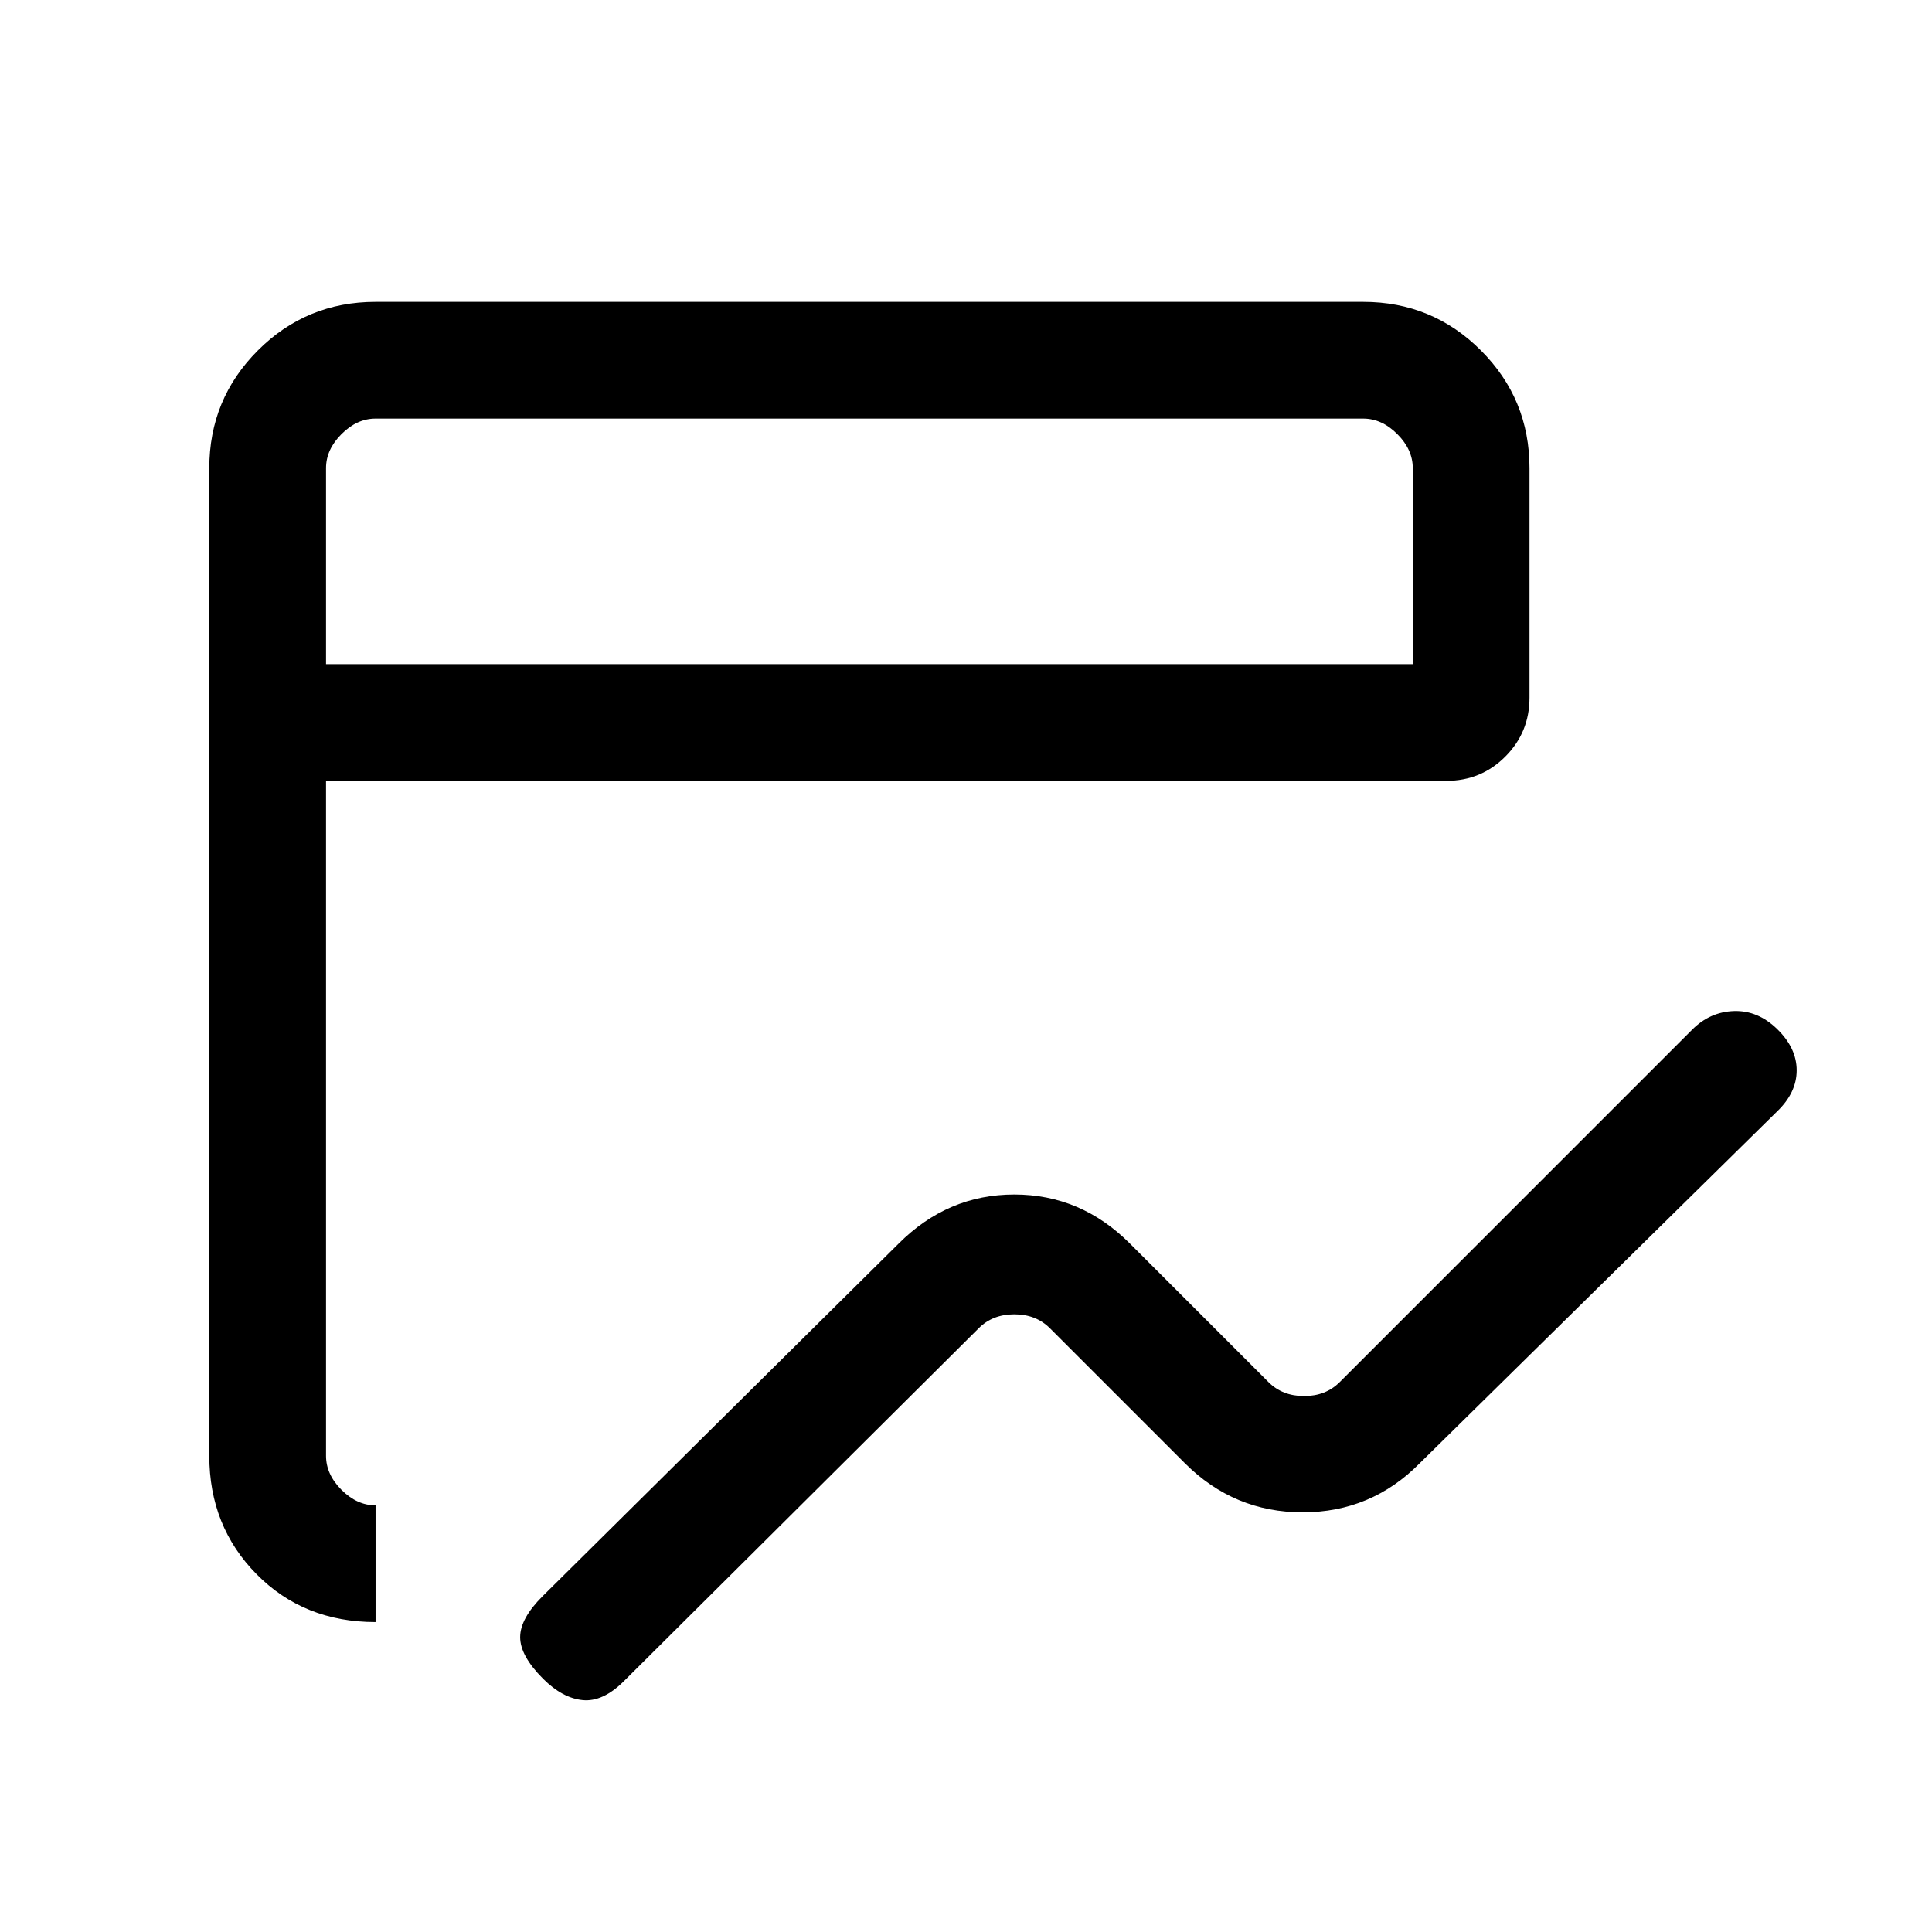 <svg xmlns="http://www.w3.org/2000/svg" height="20" viewBox="0 96 960 960" width="20"><path d="M269.846 930.154q-11.385-11.385-11.385-20.654t11.222-20.437l176.855-175.14q24.385-24.385 57.462-24.385t57.462 24.385l68.846 68.846q6.923 6.923 17.692 6.923t17.692-6.923l175.154-175.154q8.846-8.846 20.769-9.23 11.924-.385 21.539 9.02 9.615 9.405 9.615 20.436t-9.615 20.313L705.462 823.077q-24.085 24.385-58.197 24.385-34.111 0-58.496-24.385L521.692 756q-6.923-6.923-17.692-6.923T486.308 756L309.991 931.371q-10.452 10.398-20.491 9.398t-19.654-10.615ZM186.615 902Q151 902 127.5 878.213 104 854.425 104 819.385v-490.77q0-34.34 24.137-58.478Q152.275 246 186.615 246h490.77q34.34 0 58.478 24.137Q760 294.275 760 328.615v114.077q0 17.223-12.042 29.266Q735.916 484 718.693 484H162v335.385q0 9.23 7.692 16.923Q177.385 844 186.615 844v58ZM162 426h540v-97.385q0-9.23-7.692-16.923Q686.615 304 677.385 304h-490.77q-9.23 0-16.923 7.692Q162 319.385 162 328.615V426Zm0 0V304v122Z"/></svg>